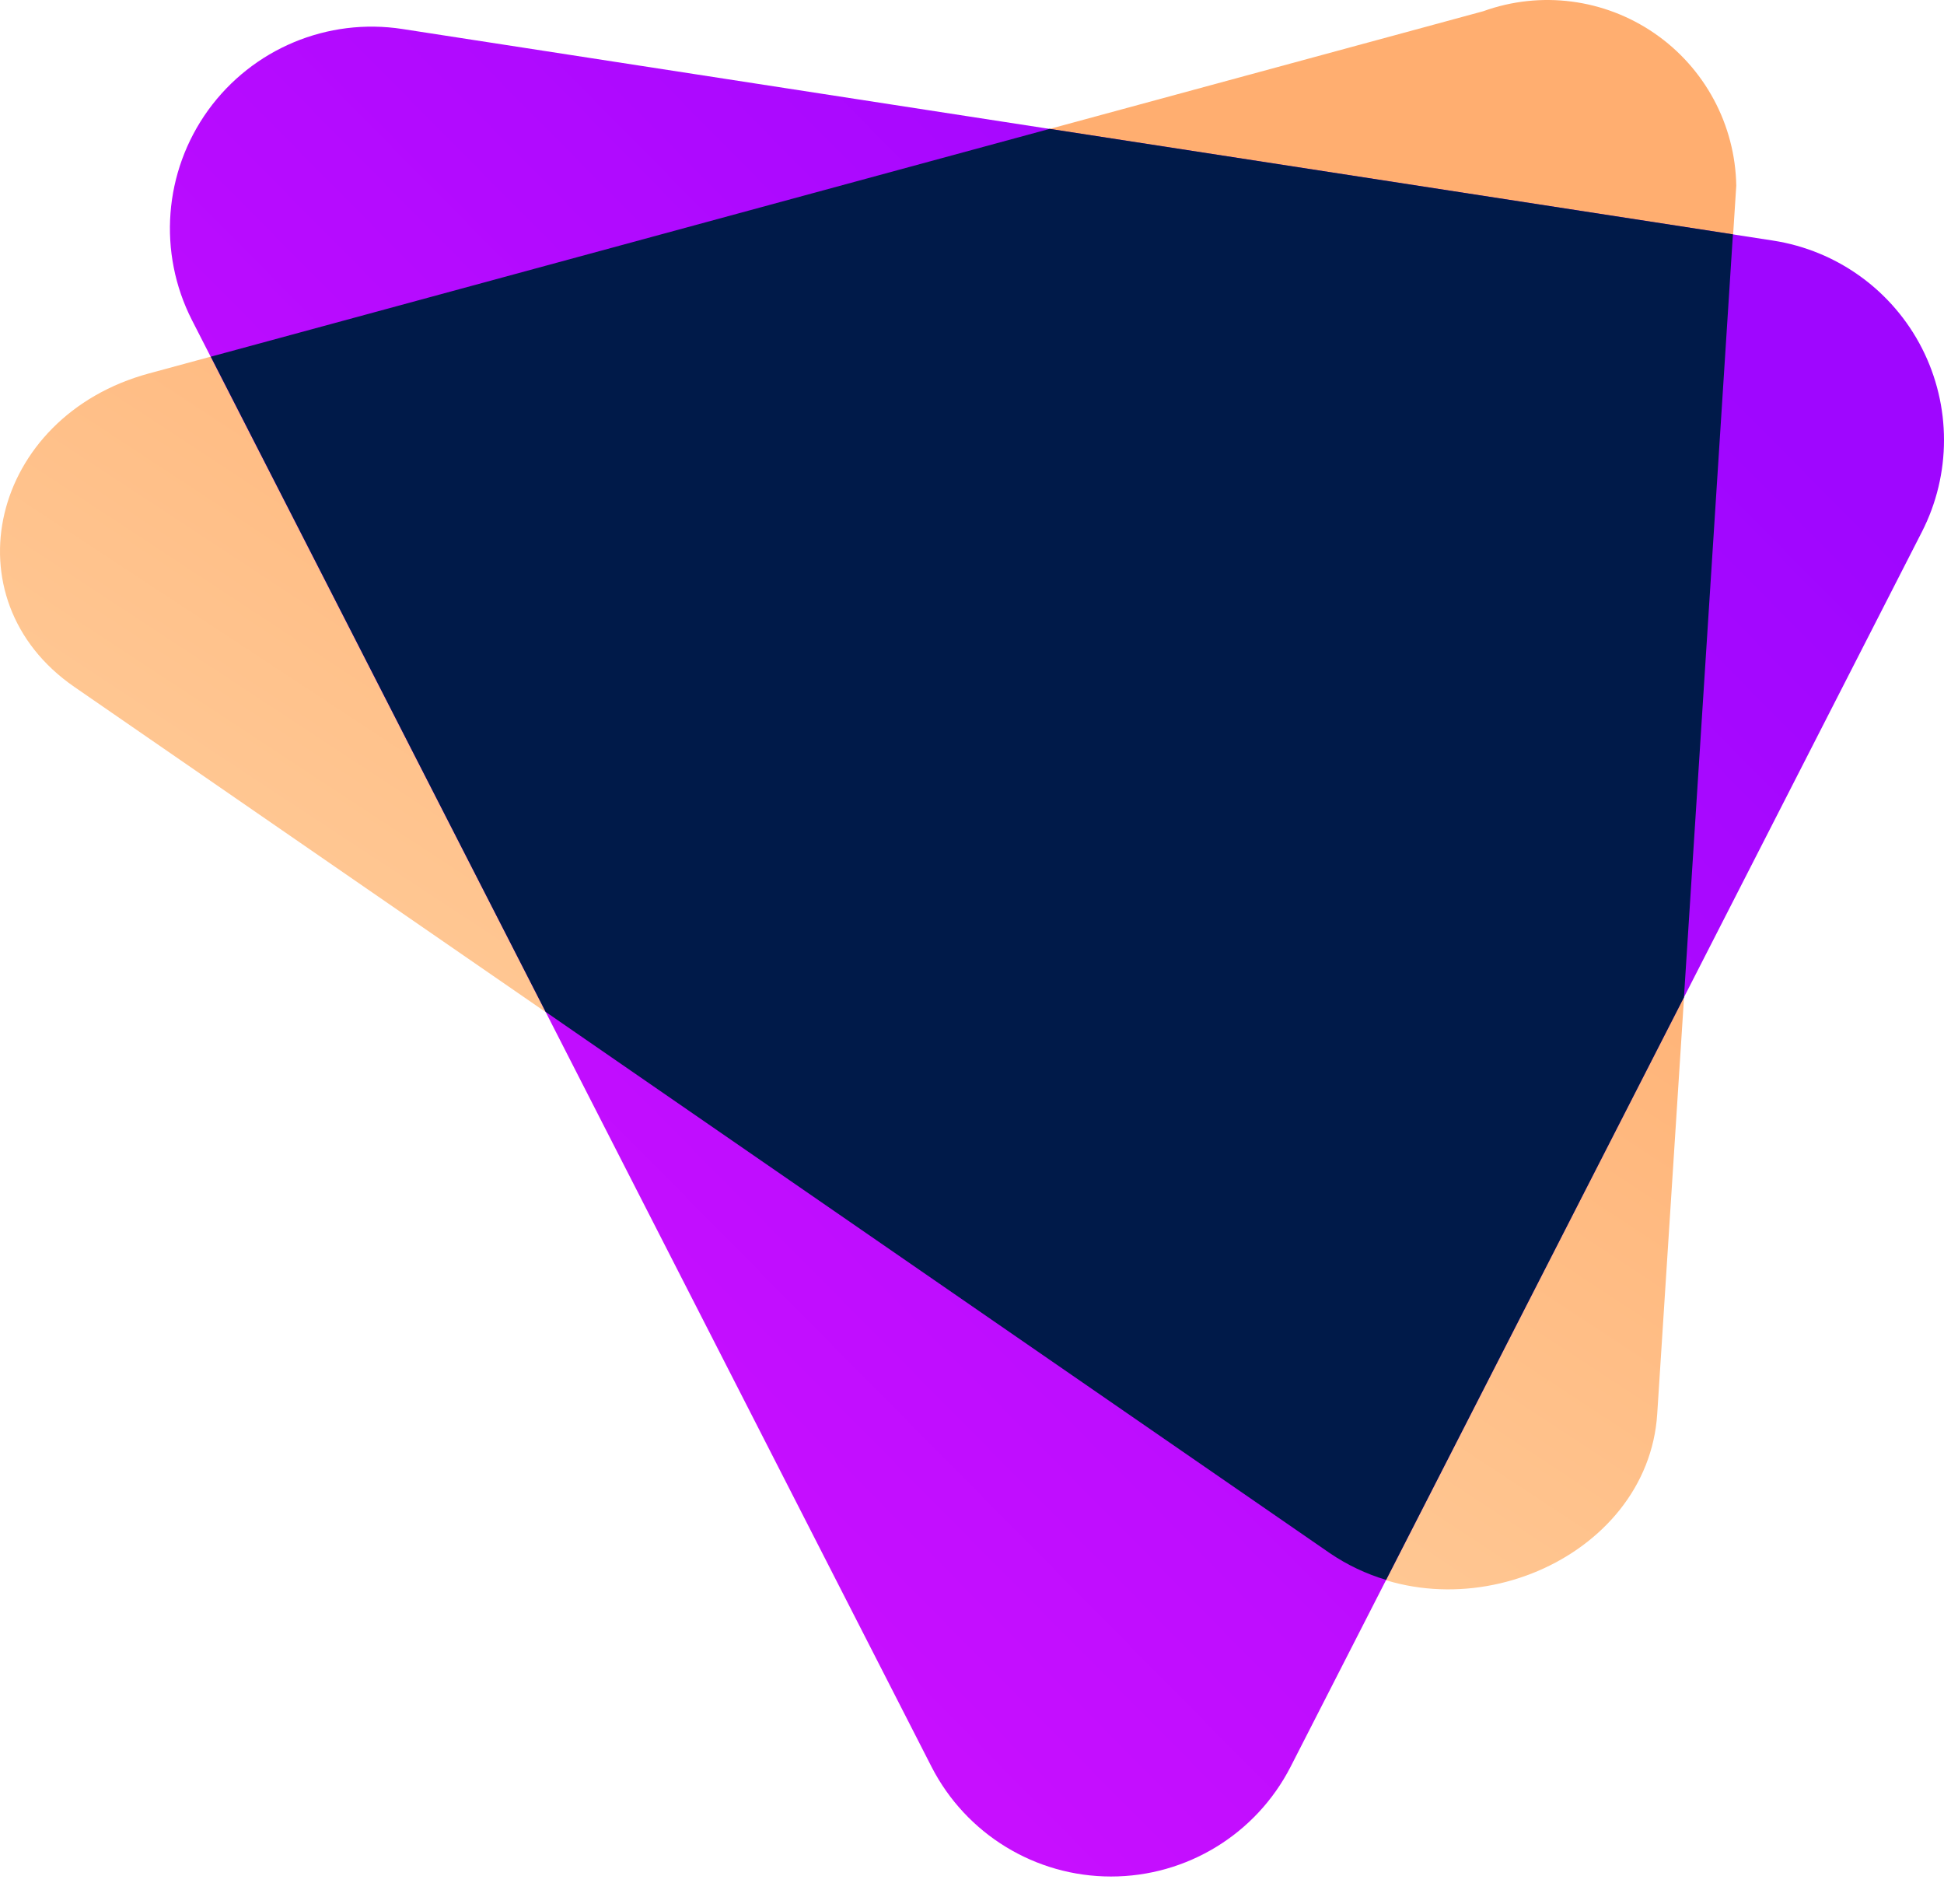<svg width="48" height="47" viewBox="0 0 48 47" fill="none" xmlns="http://www.w3.org/2000/svg">
<path d="M32.833 38.339L1.836 16.957C-1.305 14.79 -0.237 10.279 3.68 9.218L36.624 0.277C38.04 -0.234 39.615 -0.03 40.854 0.824C42.094 1.678 42.845 3.078 42.871 4.583L40.919 34.904C40.688 38.503 35.974 40.505 32.833 38.339Z" fill="url(#paint0_linear_1_187)"/>
<path d="M23.002 43.617L4.741 7.905C3.89 6.239 4.044 4.237 5.139 2.721C6.235 1.205 8.088 0.43 9.936 0.716L43.779 5.939C45.359 6.183 46.727 7.171 47.455 8.595C48.182 10.019 48.182 11.706 47.454 13.13L31.864 43.619C31.01 45.28 29.3 46.324 27.432 46.323C25.565 46.323 23.855 45.278 23.002 43.617Z" fill="url(#paint1_linear_1_187)"/>
<path d="M42.788 5.785L25.918 3.181L5.205 8.805L13.473 24.979L32.833 38.339C33.26 38.63 33.73 38.853 34.225 39.001L41.579 24.62L42.788 5.785Z" fill="#001A49"/>
<defs>
<linearGradient id="paint0_linear_1_187" x1="22.188" y1="47.688" x2="41.551" y2="18.257" gradientUnits="userSpaceOnUse">
<stop stop-color="#FFD7A9"/>
<stop offset="1" stop-color="#FFAE70"/>
</linearGradient>
<linearGradient id="paint1_linear_1_187" x1="28.895" y1="57.119" x2="59.865" y2="26.471" gradientUnits="userSpaceOnUse">
<stop stop-color="#CD10FF"/>
<stop offset="1" stop-color="#9F06FF"/>
</linearGradient>
</defs>
</svg>
